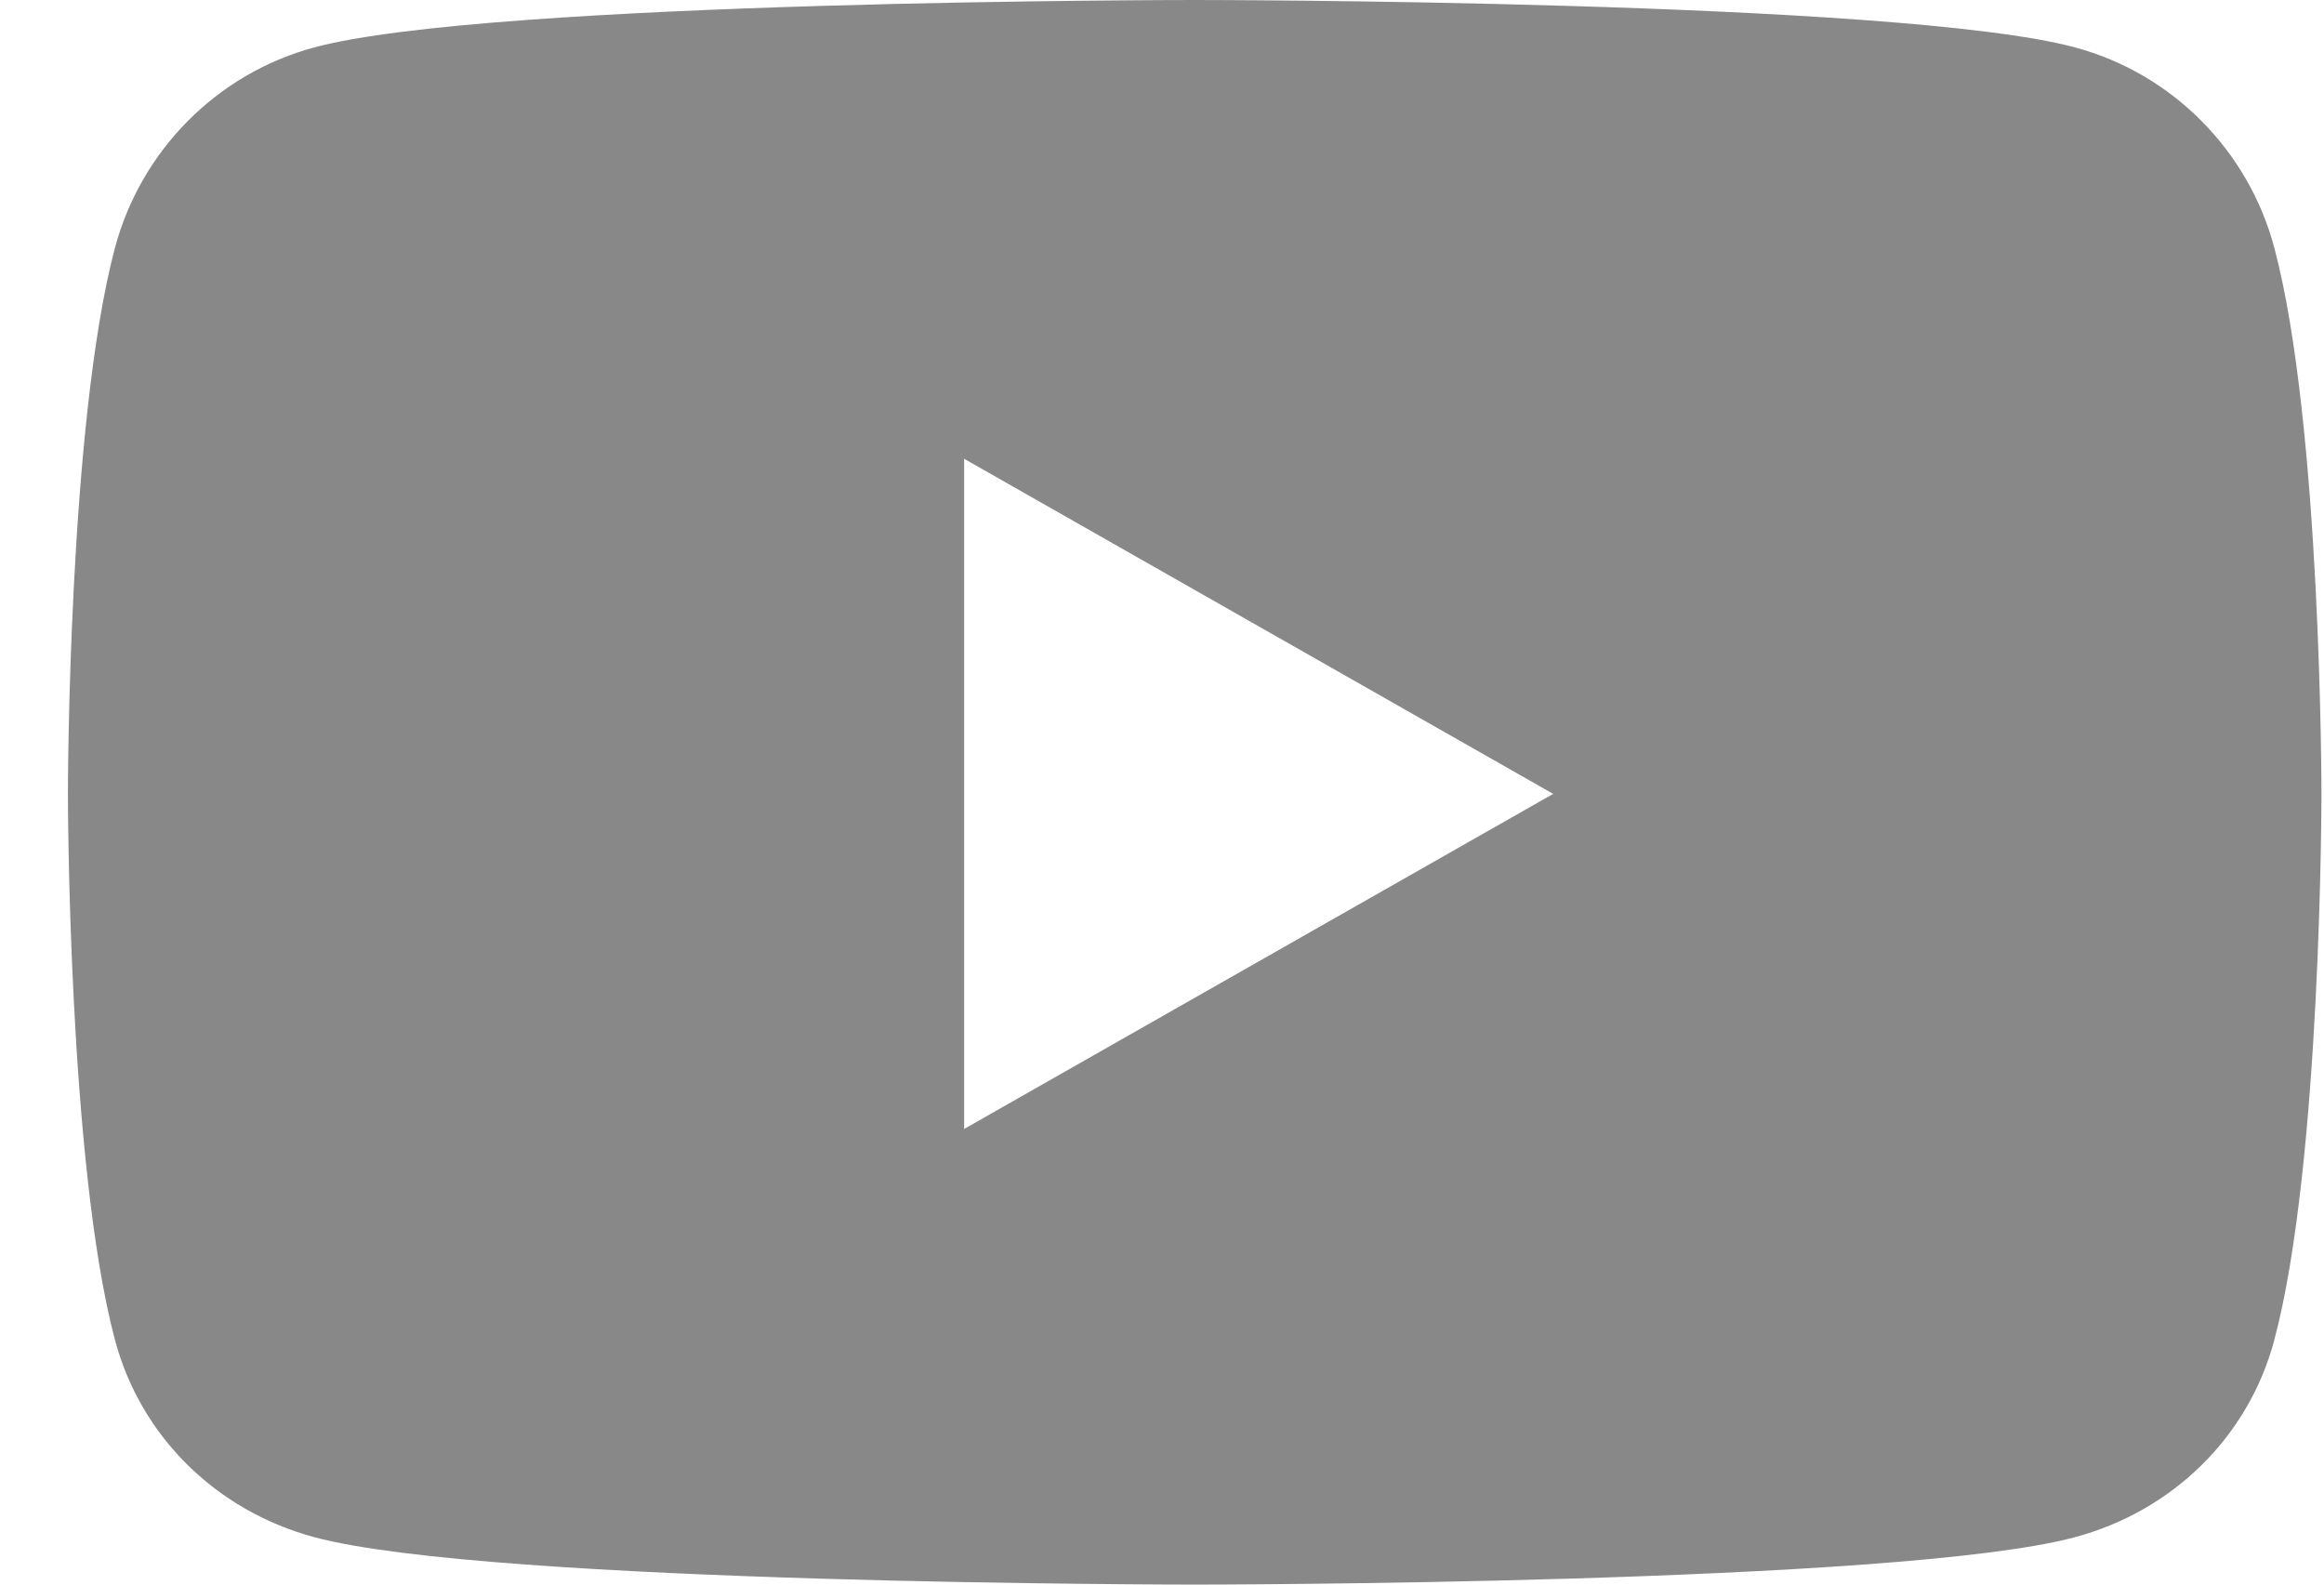 <svg width="22" height="15" viewBox="0 0 22 15" fill="none" xmlns="http://www.w3.org/2000/svg">
<path d="M21.53 2.347C21.285 1.423 20.562 0.696 19.644 0.449C17.98 0 11.309 0 11.309 0C11.309 0 4.638 0 2.974 0.449C2.057 0.696 1.334 1.423 1.088 2.347C0.643 4.021 0.643 7.515 0.643 7.515C0.643 7.515 0.643 11.009 1.088 12.683C1.334 13.607 2.057 14.304 2.974 14.551C4.638 15 11.309 15 11.309 15C11.309 15 17.98 15 19.644 14.551C20.562 14.304 21.285 13.607 21.53 12.683C21.976 11.009 21.976 7.515 21.976 7.515C21.976 7.515 21.976 4.021 21.53 2.347ZM9.127 10.687V4.343L14.703 7.515L9.127 10.687Z" fill="#888888"/>
</svg>
